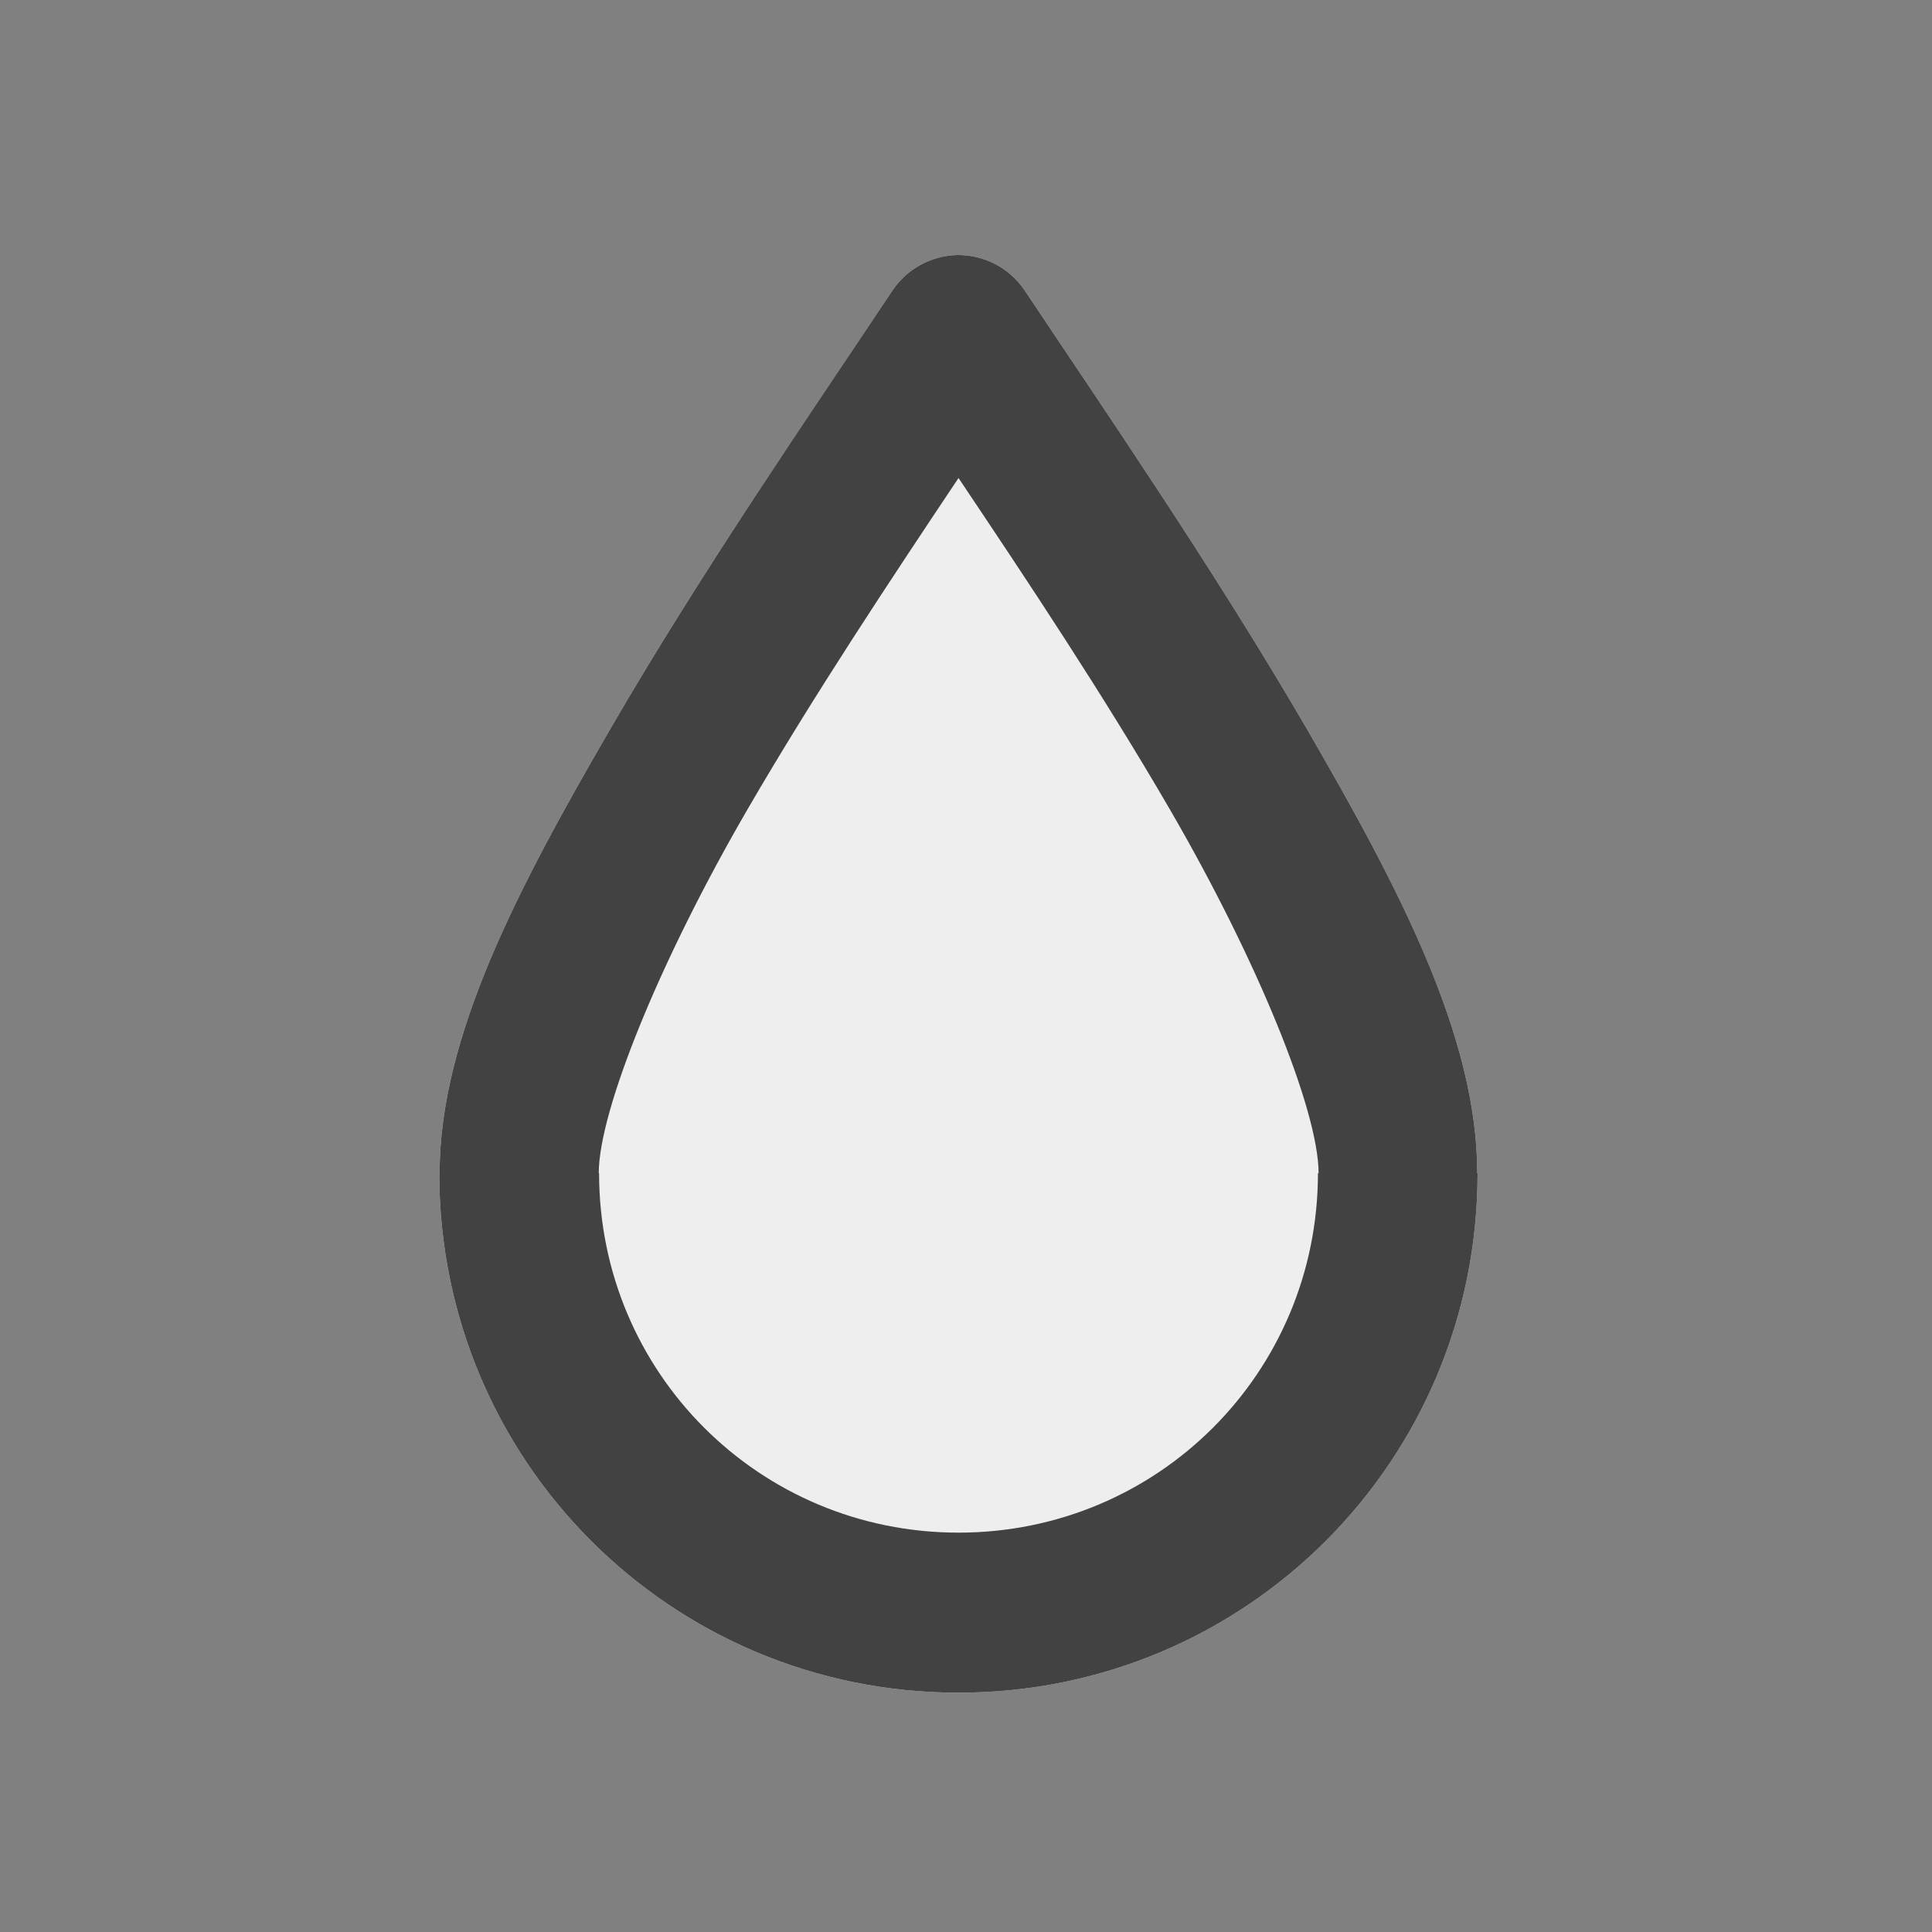 <svg height="24" viewBox="0 0 24 24" width="24" xmlns="http://www.w3.org/2000/svg"><rect x="0" y="0" width="24" height="24" fill="#808080" stroke="none"/><path d="m11.891 3.168c-.324.008-.625.172-.805.441-.984 1.477-2.363 3.477-3.504 5.445-1.145 1.973-2.121 3.82-2.121 5.52h-.004c0 3.574 2.879 6.453 6.449 6.453 3.574 0 6.449-2.879 6.449-6.453h-.004c0-1.699-.973-3.547-2.117-5.52-1.145-1.969-2.52-3.969-3.504-5.445-.188-.281-.504-.445-.84-.441zm0 0" fill="#eee"/><path d="m11.891 3.168c-.324.008-.625.172-.805.441-.984 1.477-2.363 3.477-3.504 5.445-1.145 1.973-2.121 3.82-2.121 5.52h-.004c0 3.574 2.879 6.453 6.449 6.453 3.574 0 6.449-2.879 6.449-6.453h-.004c0-1.699-.973-3.547-2.117-5.52-1.145-1.969-2.52-3.969-3.504-5.445-.188-.281-.504-.445-.84-.441zm.016 2.77c.859 1.281 1.797 2.691 2.621 4.109 1.09 1.875 1.852 3.75 1.852 4.527h-.008c0 2.477-1.988 4.465-4.465 4.465-2.473 0-4.465-1.988-4.465-4.465h-.004c0-.777.762-2.652 1.852-4.527.824-1.418 1.762-2.828 2.617-4.109zm0 0" fill="#424242"/></svg>
